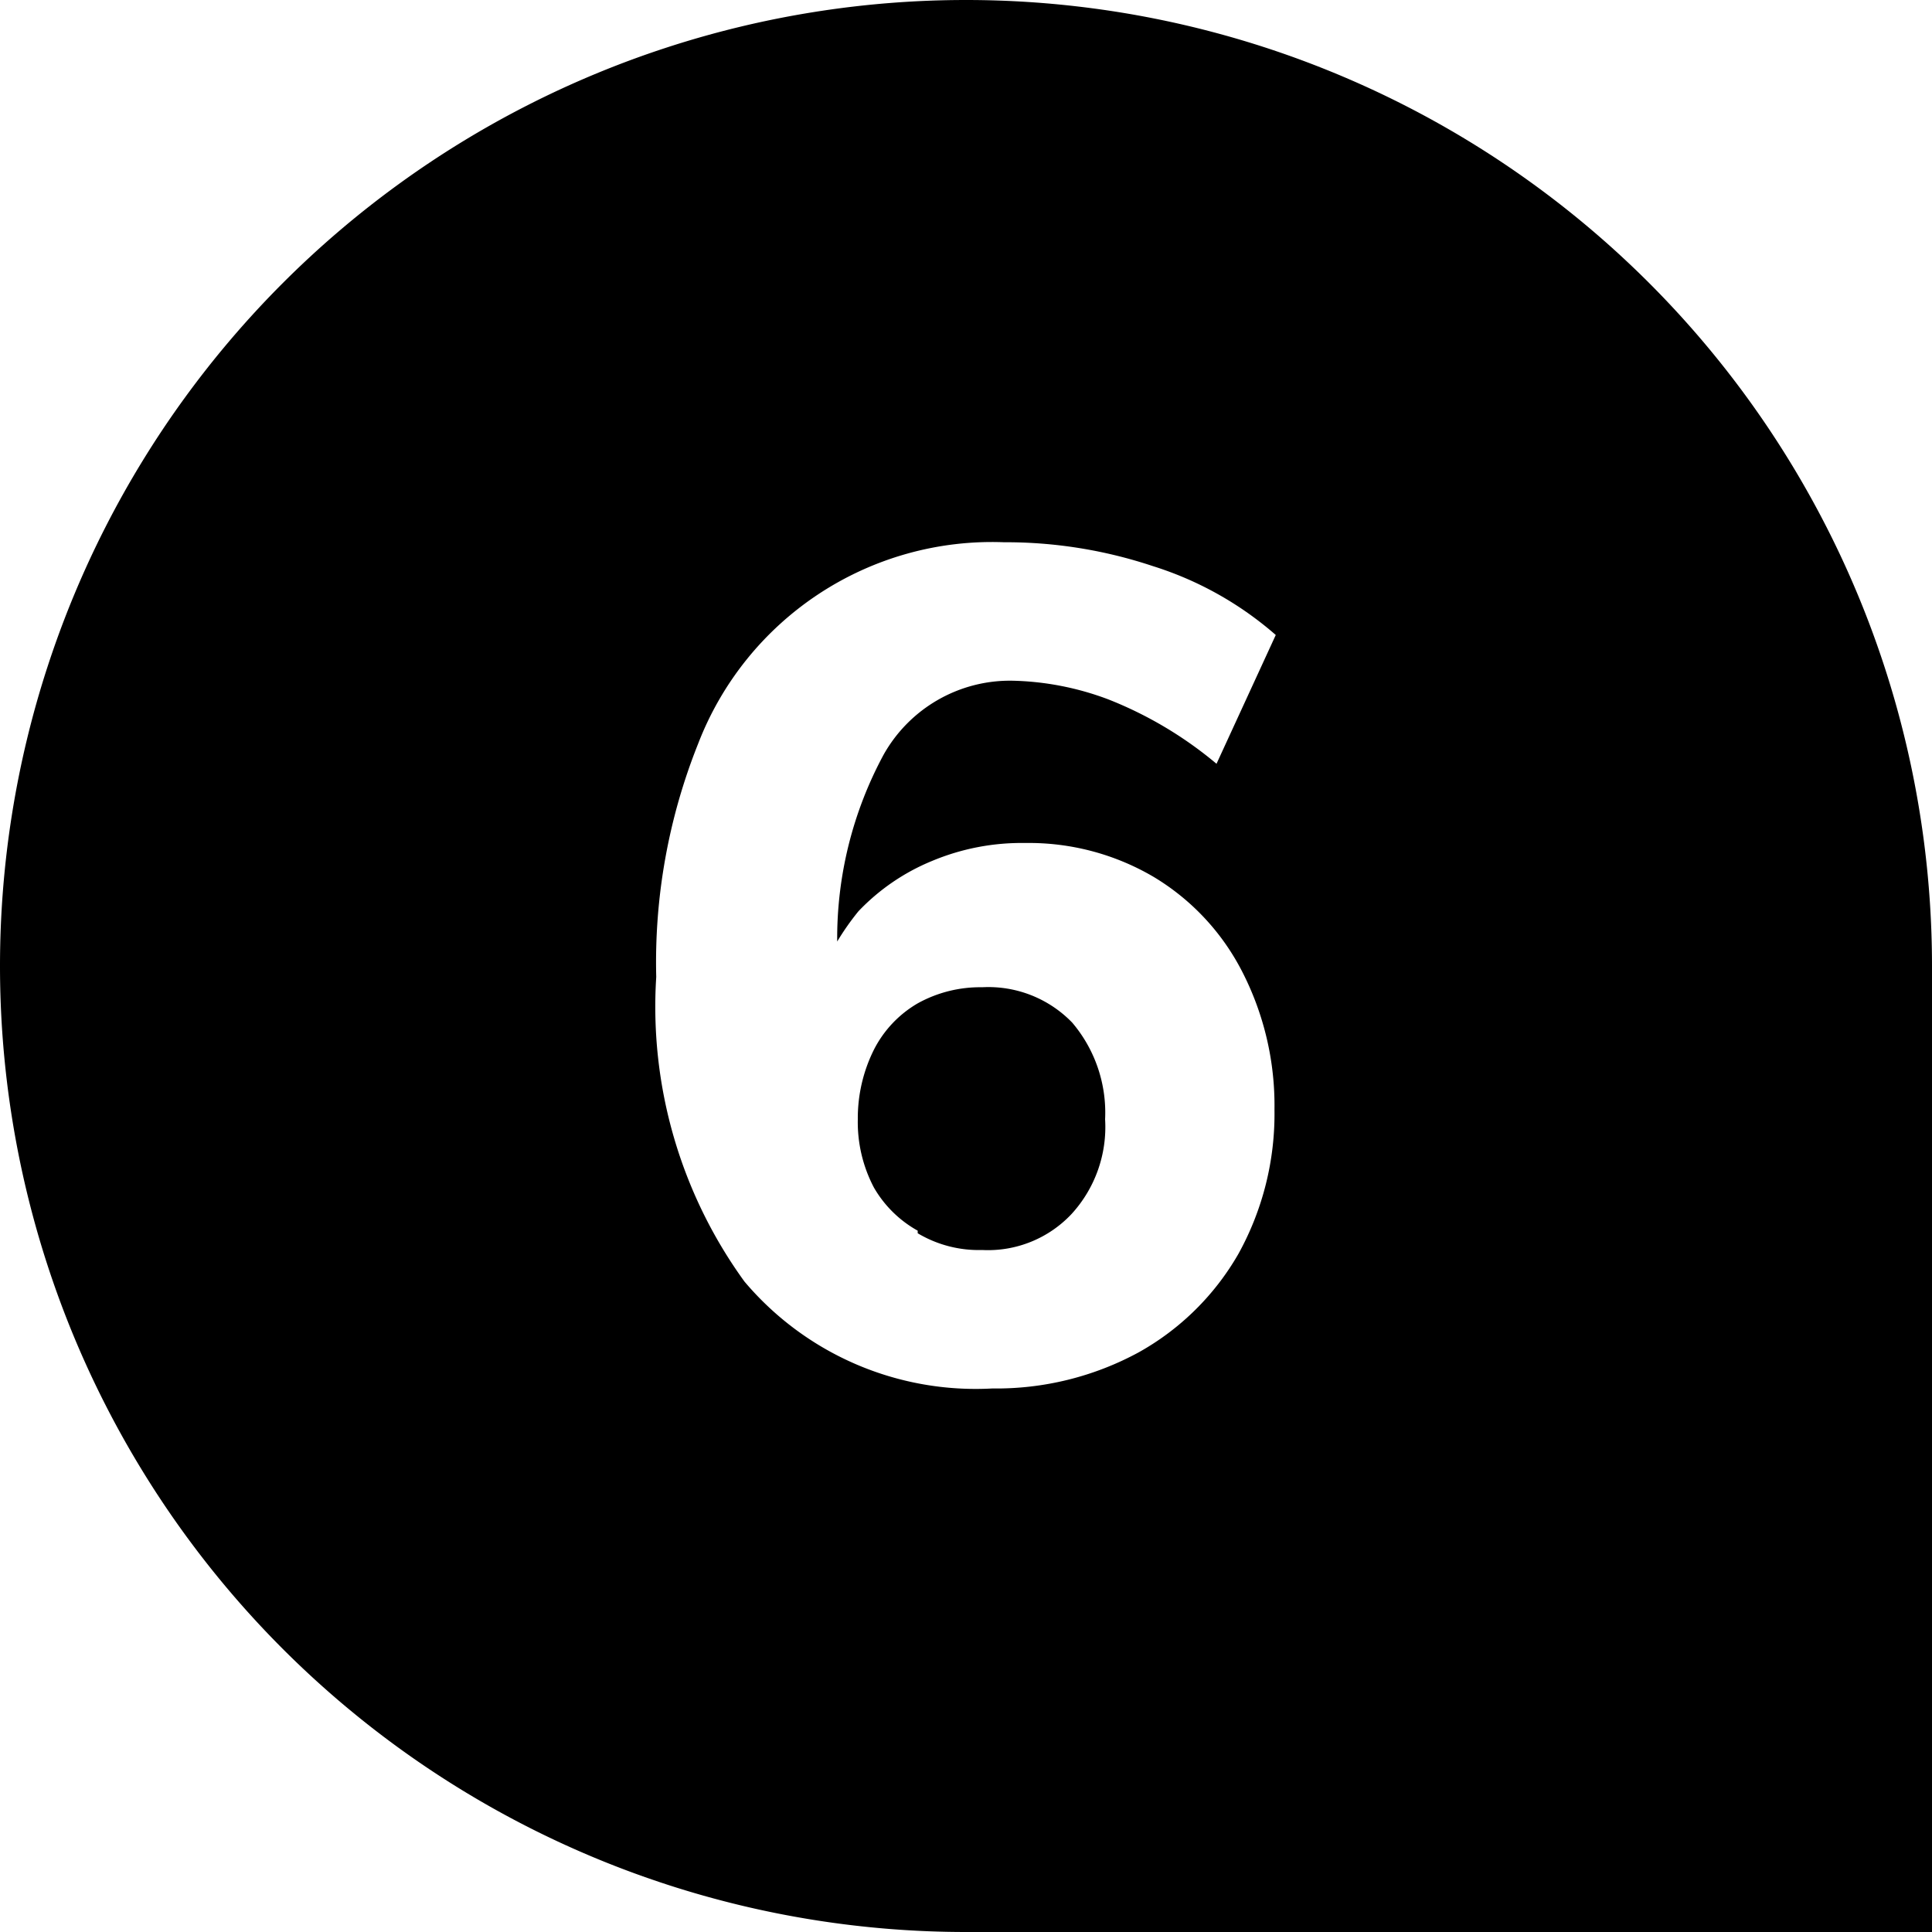 <svg id="Layer_1" data-name="Layer 1" xmlns="http://www.w3.org/2000/svg" viewBox="0 0 30 30"><title>icon_num_six</title><path d="M15,0a15,15,0,0,0,0,30H30V15A15,15,0,0,0,15,0ZM13.33,14.15a3.31,3.31,0,0,1,1.14-.78,3.6,3.6,0,0,1,1.45-.28,3.82,3.82,0,0,1,2,.53,3.66,3.66,0,0,1,1.37,1.47,4.55,4.55,0,0,1,.5,2.14,4.49,4.49,0,0,1-.56,2.24A4.07,4.07,0,0,1,17.68,21a4.63,4.63,0,0,1-2.27.56,4.7,4.7,0,0,1-3.85-1.66,7.27,7.27,0,0,1-1.37-4.73,9.14,9.14,0,0,1,.65-3.62,4.89,4.89,0,0,1,4.75-3.13,7.21,7.21,0,0,1,2.31.37,5.31,5.31,0,0,1,1.91,1.07l-.92,2a6.08,6.08,0,0,0-1.68-1,4.48,4.48,0,0,0-1.49-.29,2.25,2.25,0,0,0-2,1.15,6,6,0,0,0-.72,2.9A4,4,0,0,1,13.33,14.15Zm.92,5a1.85,1.85,0,0,0,1,.26,1.78,1.78,0,0,0,1.39-.56,2,2,0,0,0,.52-1.47,2.16,2.16,0,0,0-.51-1.5,1.81,1.81,0,0,0-1.4-.55,2,2,0,0,0-1,.25,1.75,1.75,0,0,0-.68.72,2.38,2.38,0,0,0-.25,1.08,2.18,2.18,0,0,0,.25,1.06A1.79,1.79,0,0,0,14.25,19.11Z"/></svg>